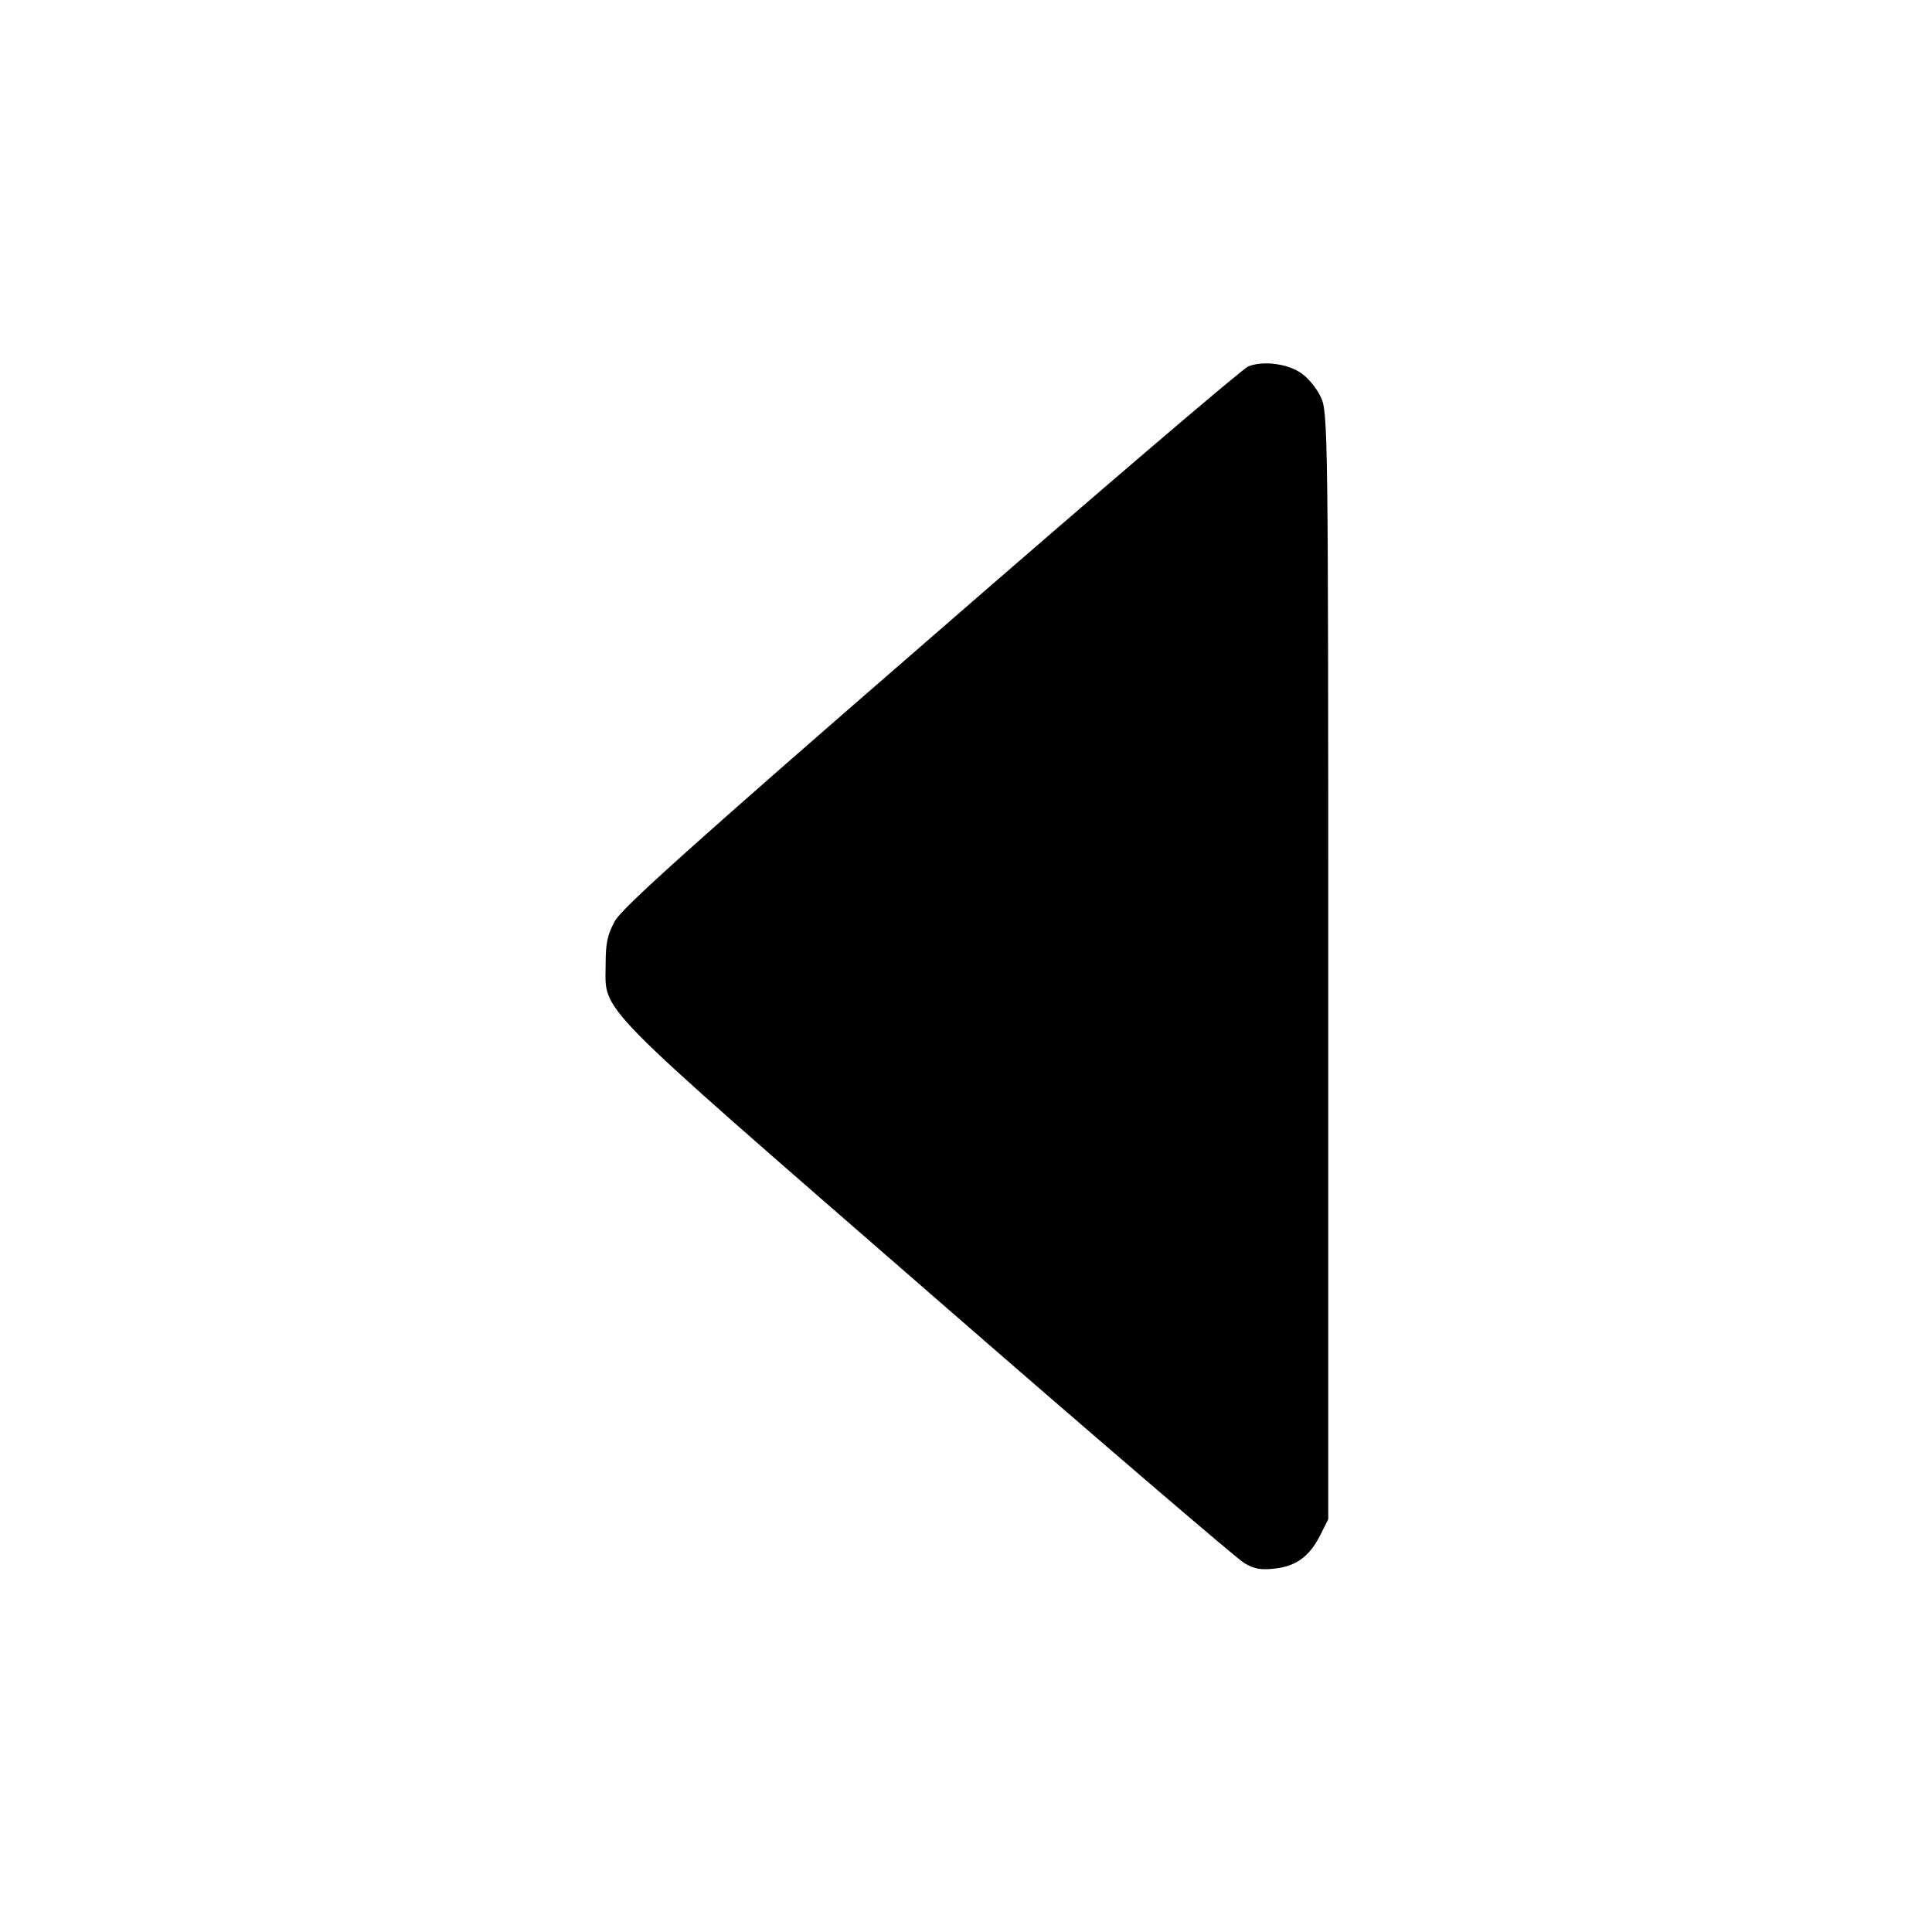 <?xml version="1.0" standalone="no"?>
<!DOCTYPE svg PUBLIC "-//W3C//DTD SVG 20010904//EN"
 "http://www.w3.org/TR/2001/REC-SVG-20010904/DTD/svg10.dtd">
<svg version="1.0" xmlns="http://www.w3.org/2000/svg"
 width="512pt" height="512pt" viewBox="0 0 512 512"
 preserveAspectRatio="xMidYMid meet">

<g transform="translate(0,512) scale(0.1,-0.1)"
fill="#000000" stroke="none">
<path d="M3308 4149 c-14 -5 -392 -328 -839 -717 -628 -545 -819 -717 -839
-752 -20 -36 -25 -59 -25 -115 0 -131 -47 -84 853 -867 442 -385 820 -709 839
-720 26 -16 45 -19 80 -15 57 6 92 31 121 87 l22 44 0 1466 c0 1407 -1 1467
-19 1506 -10 23 -33 51 -51 64 -36 26 -102 35 -142 19z"/>
</g>
</svg>
